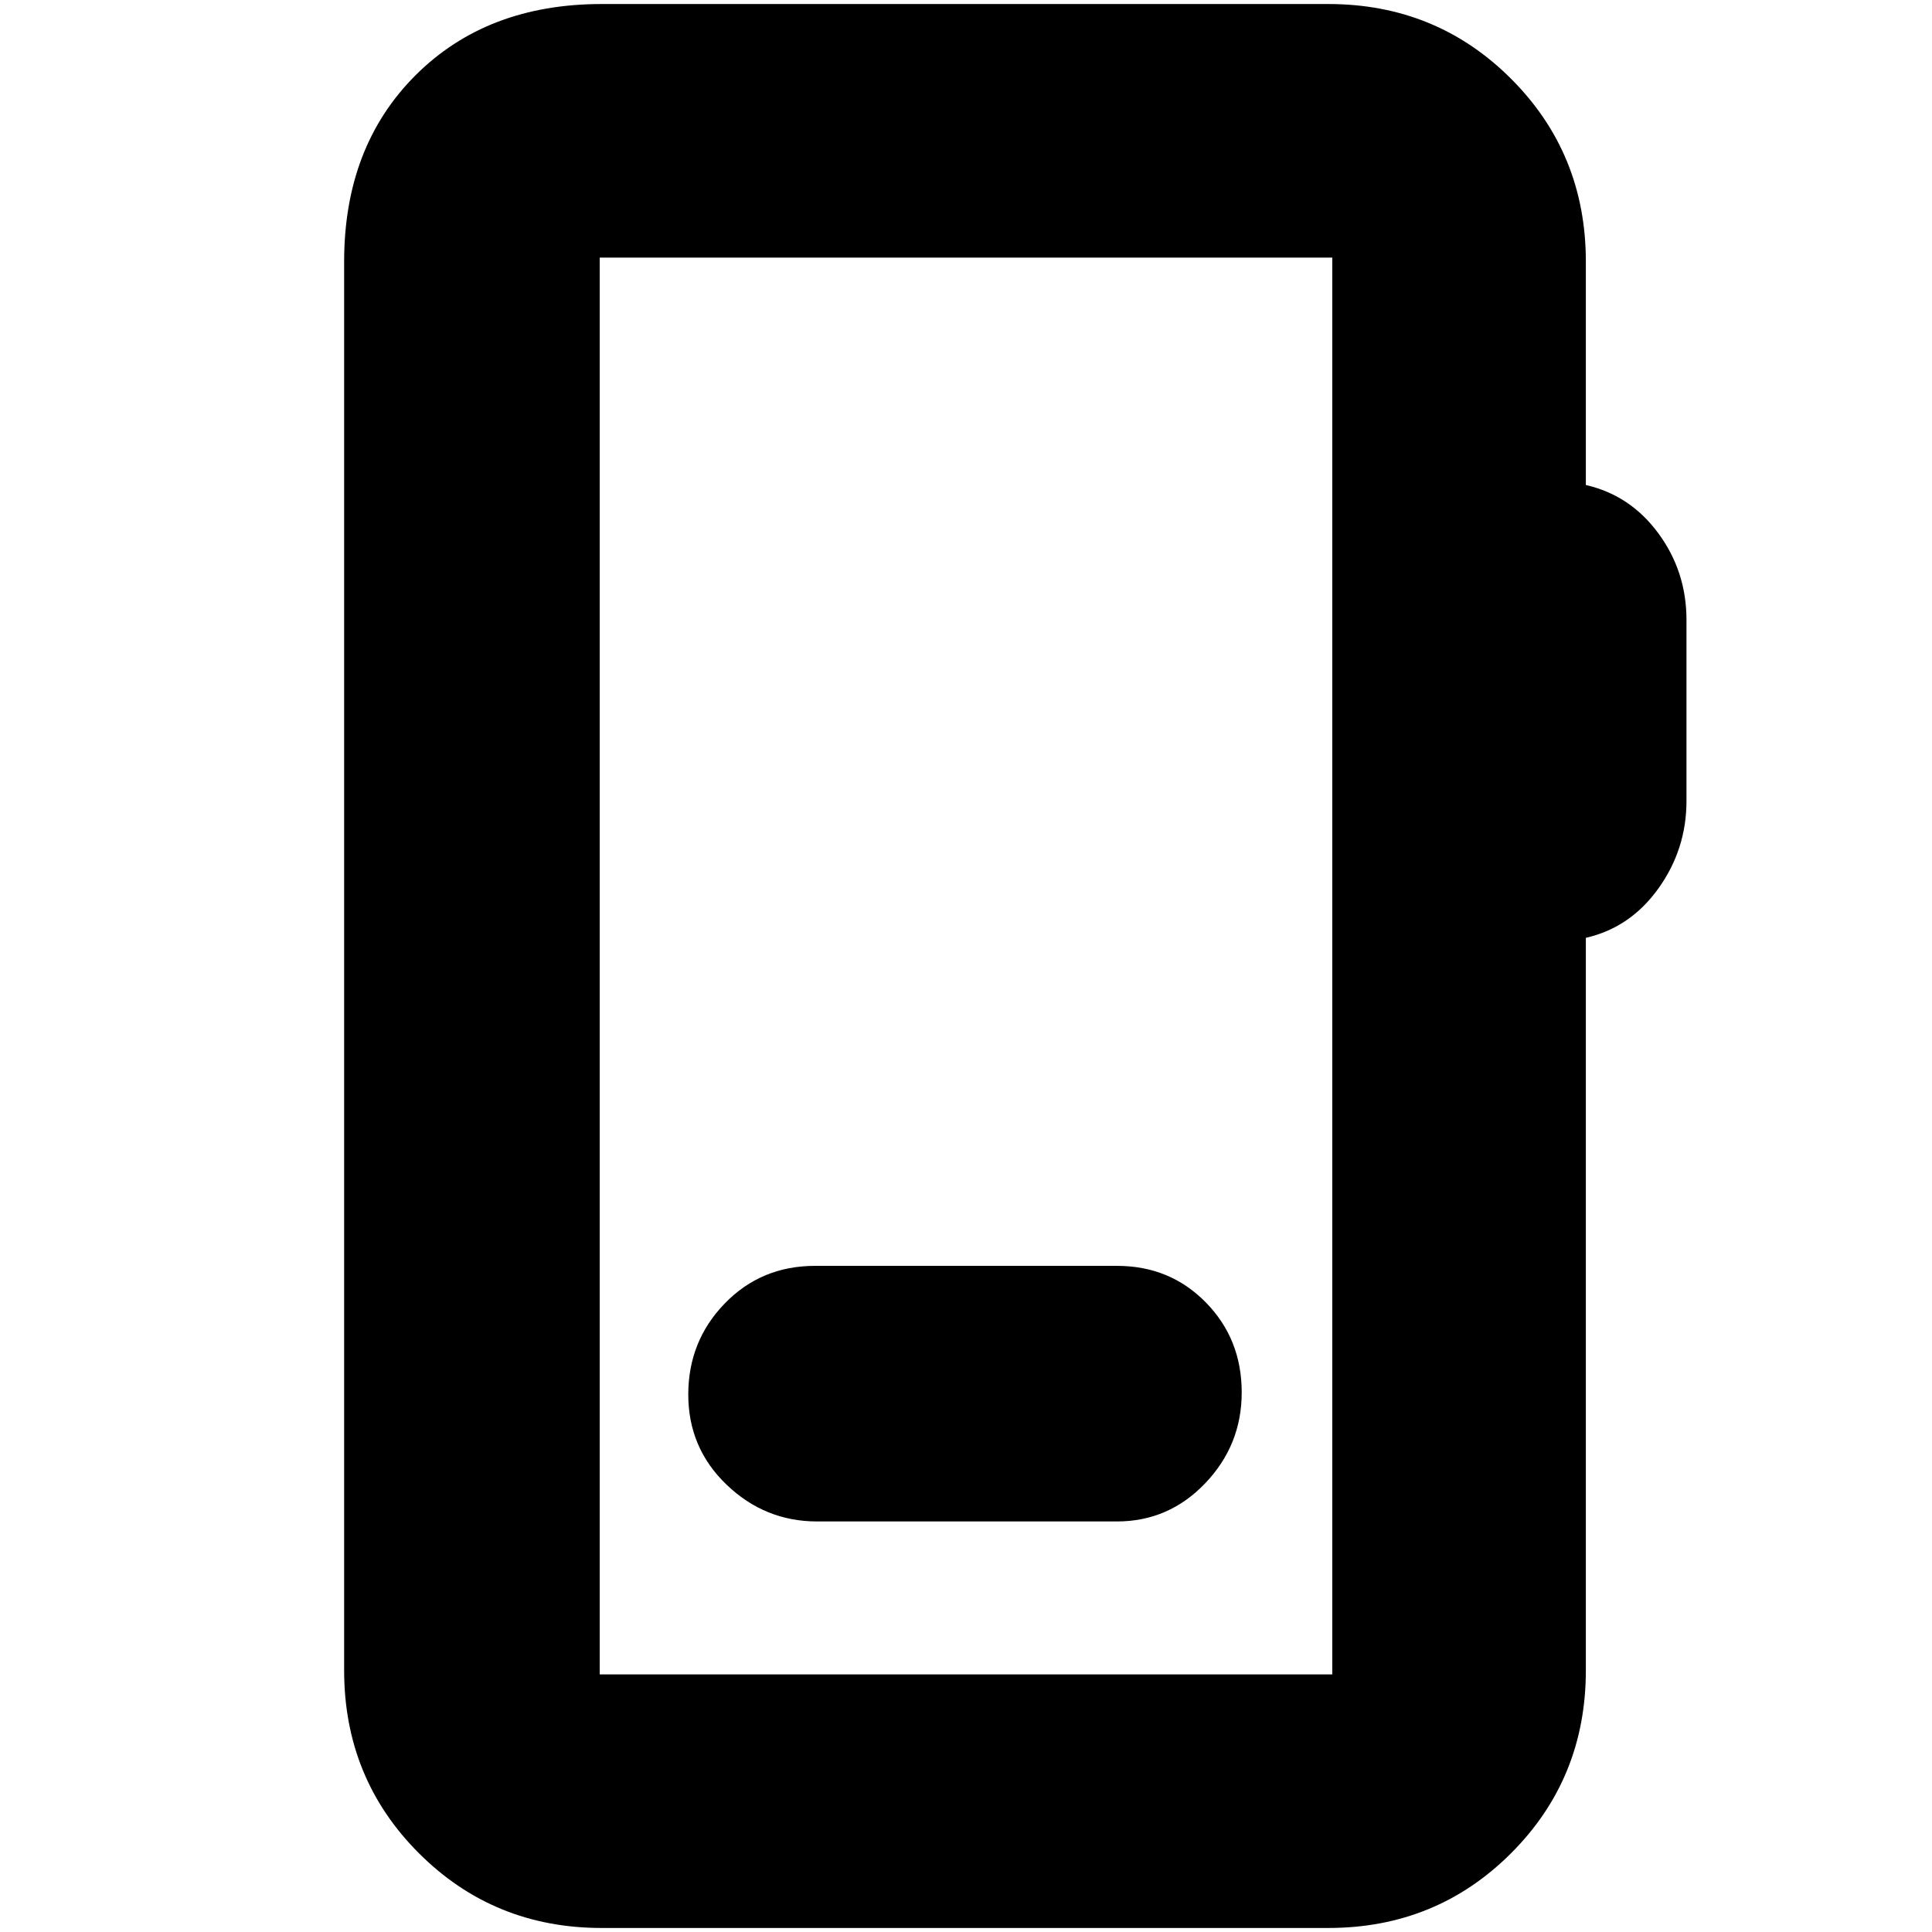 <svg xmlns="http://www.w3.org/2000/svg" height="20" viewBox="0 -960 960 960" width="20"><path d="M299-2q-53.7 0-90.85-37.15Q171-76.3 171-130v-700q0-57.13 35.44-92.56Q241.88-958 299-958h361q53.7 0 90.85 37.15Q788-883.7 788-830v111q22.1 5.05 36.05 24.03Q838-676 838-652v90q0 24-13.95 43.47Q810.1-499.05 788-494v364q0 53.7-37.15 90.85Q713.7-2 660-2H299Zm-1-126h364v-704H298v704Zm0 0v-704 704Zm108-76h149q25.75 0 43.88-18.99Q617-241.98 617-268.11q0-26.55-17.83-44.72Q581.35-331 555-331H405q-26.77 0-44.89 18.7Q342-293.6 342-267.05q0 26.54 19.05 44.8Q380.1-204 406-204Z"/></svg>